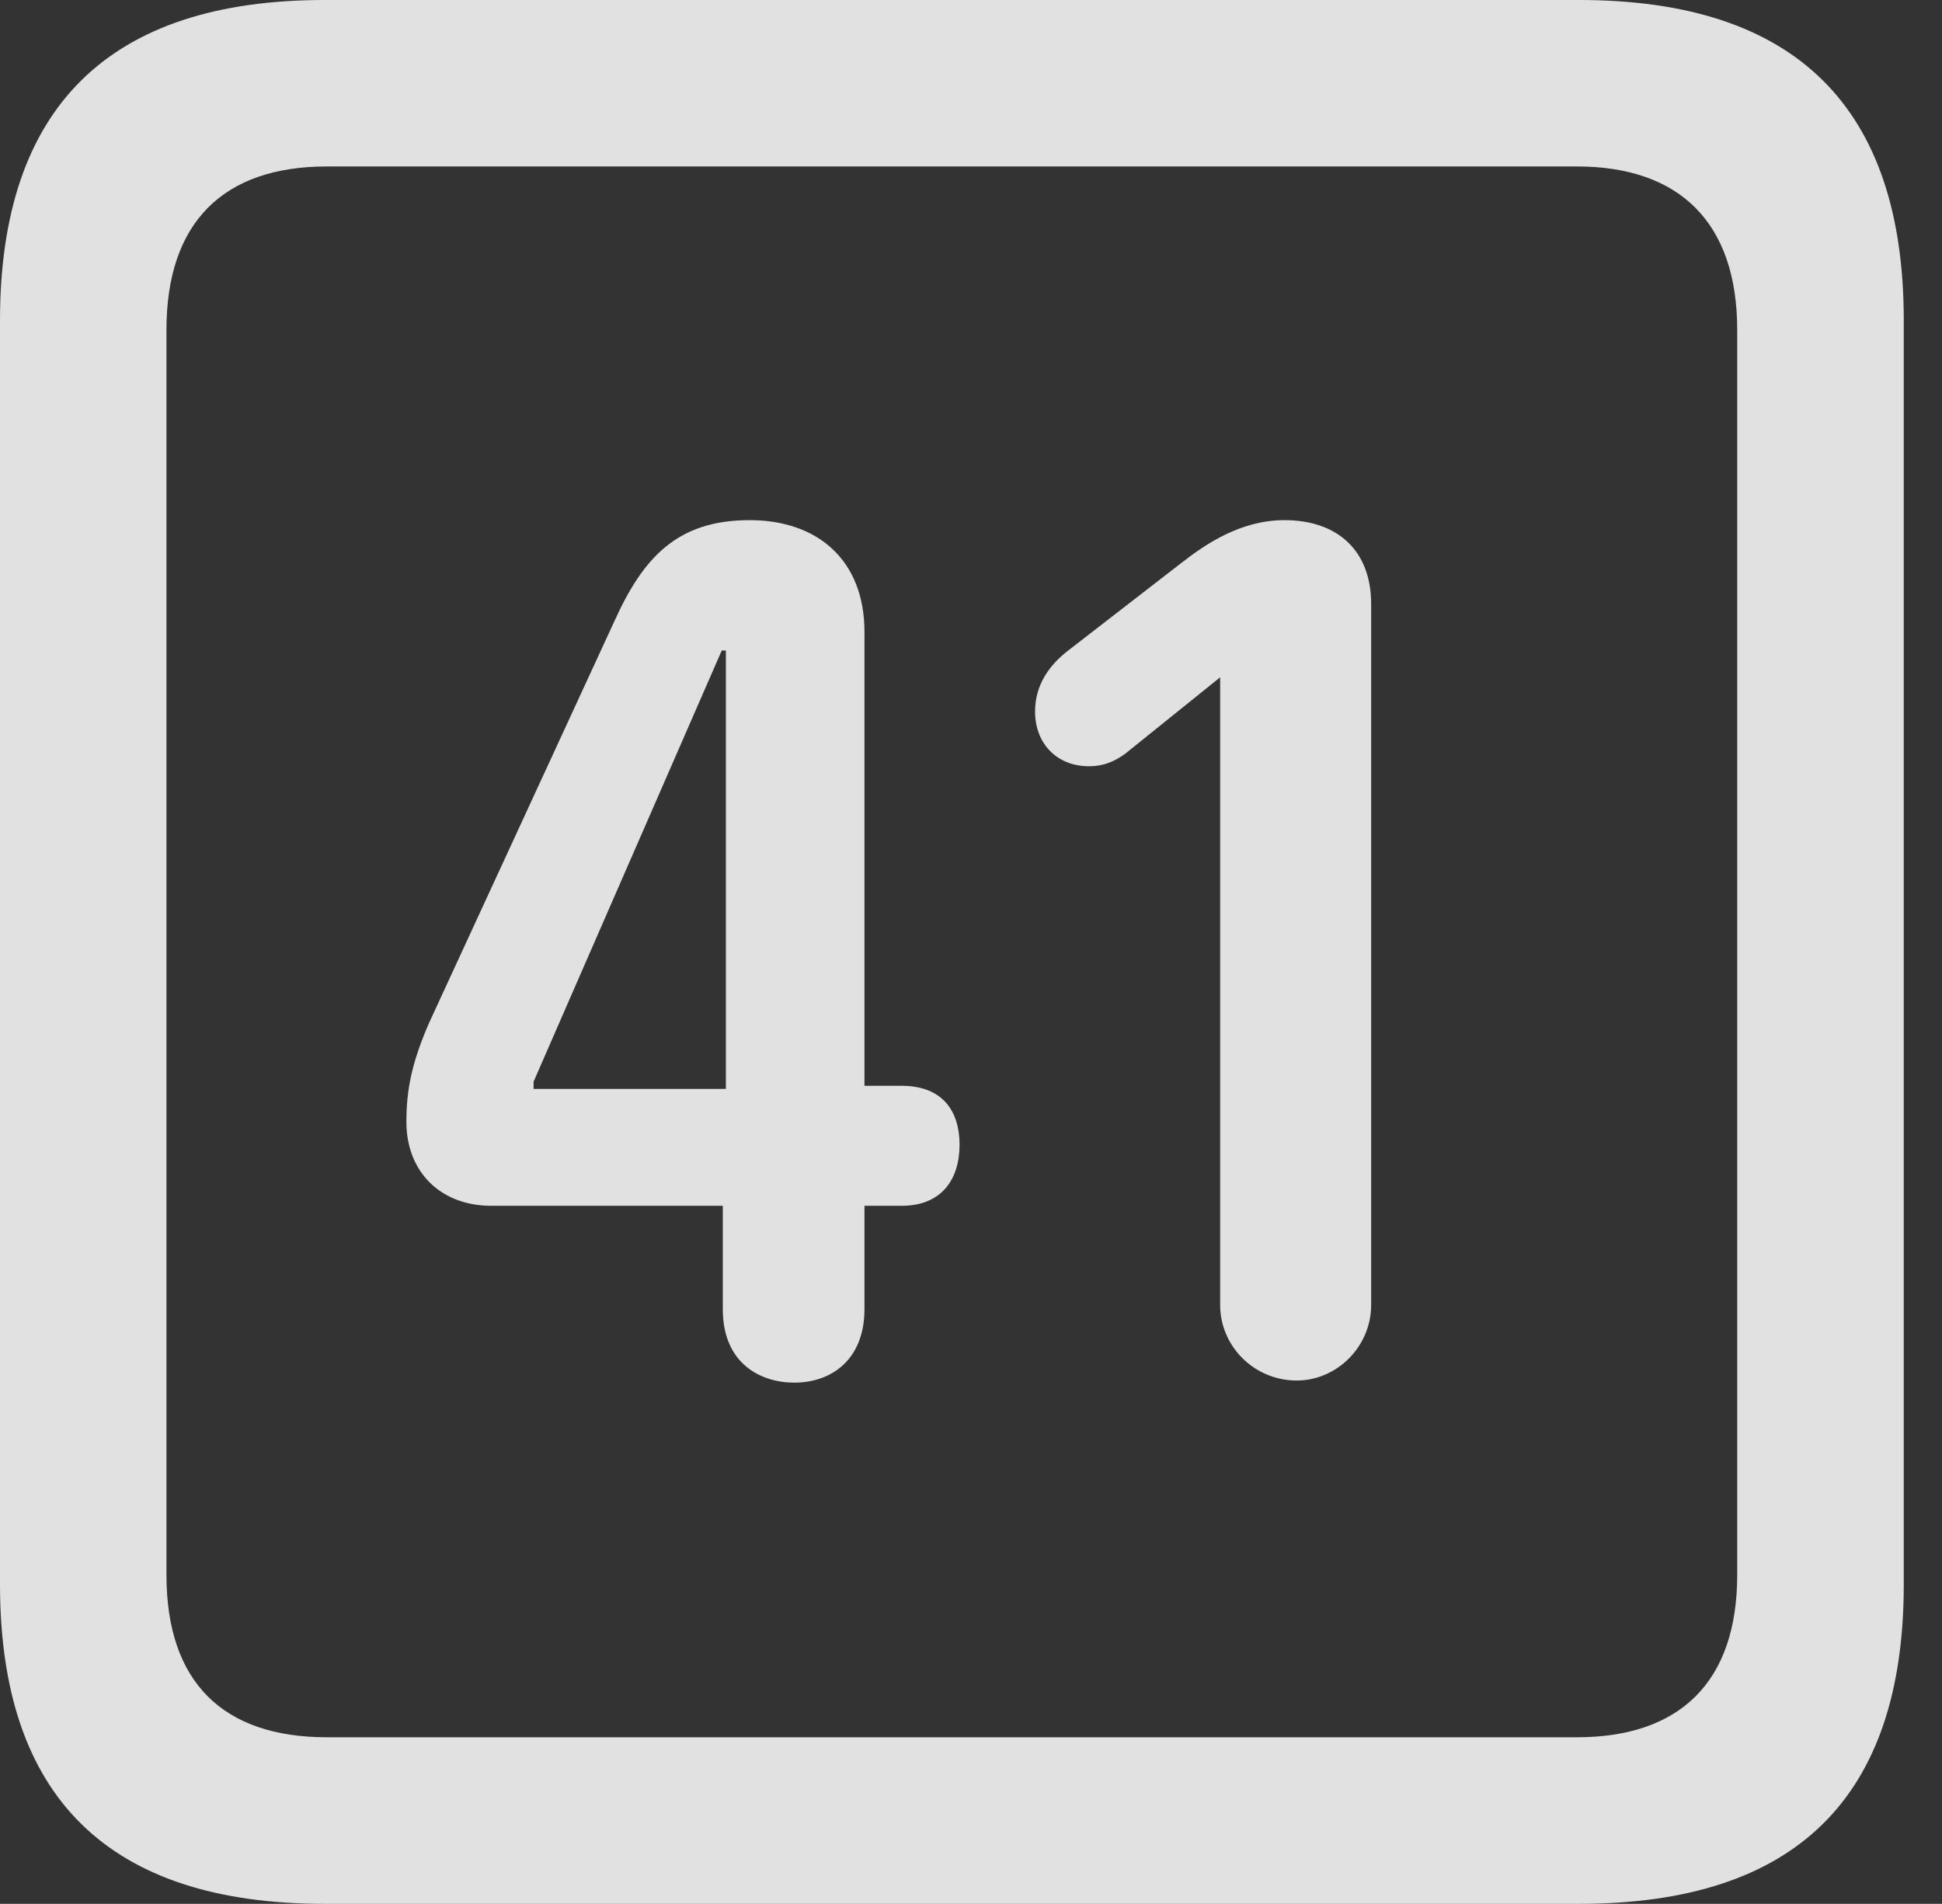 <?xml version="1.0" encoding="UTF-8"?>
<!--Generator: Apple Native CoreSVG 326-->
<!DOCTYPE svg
PUBLIC "-//W3C//DTD SVG 1.1//EN"
       "http://www.w3.org/Graphics/SVG/1.1/DTD/svg11.dtd">
<svg version="1.1" xmlns="http://www.w3.org/2000/svg" xmlns:xlink="http://www.w3.org/1999/xlink" viewBox="0 0 18.34 17.979">
 <rect x="0" y="0" width="18.34" height="17.979" fill="#333333" stroke="none"/>
 <g>
  <rect height="17.979" opacity="0" width="18.34" x="0" y="0"/>
  <path d="M3.066 17.979L14.912 17.979C16.963 17.979 17.979 16.973 17.979 14.961L17.979 3.027C17.979 1.016 16.963 0 14.912 0L3.066 0C1.025 0 0 1.016 0 3.027L0 14.961C0 16.973 1.025 17.979 3.066 17.979ZM3.086 16.406C2.109 16.406 1.572 15.889 1.572 14.873L1.572 3.115C1.572 2.1 2.109 1.572 3.086 1.572L14.893 1.572C15.859 1.572 16.406 2.1 16.406 3.115L16.406 14.873C16.406 15.889 15.859 16.406 14.893 16.406Z" fill="white" fill-opacity="0.85"/>
  <path d="M7.5 13.057C7.861 13.057 8.164 12.832 8.164 12.363L8.164 11.387L8.516 11.387C8.887 11.387 9.062 11.143 9.062 10.81C9.062 10.498 8.906 10.254 8.516 10.254L8.164 10.254L8.164 5.967C8.164 5.293 7.725 4.912 7.08 4.912C6.396 4.912 6.074 5.264 5.801 5.869L4.053 9.658C3.887 10.039 3.838 10.293 3.838 10.596C3.838 11.065 4.16 11.387 4.639 11.387L6.826 11.387L6.826 12.363C6.826 12.881 7.188 13.057 7.5 13.057ZM6.855 10.283L5.039 10.283L5.039 10.215L6.816 6.143L6.855 6.143ZM12.246 13.037C12.627 13.037 12.949 12.715 12.949 12.324L12.949 5.703C12.949 5.205 12.637 4.912 12.129 4.912C11.719 4.912 11.387 5.137 11.162 5.312L10.088 6.143C9.912 6.279 9.775 6.465 9.775 6.719C9.775 7.021 9.98 7.236 10.283 7.236C10.43 7.236 10.527 7.188 10.625 7.119L11.523 6.396L11.523 12.324C11.523 12.715 11.846 13.037 12.246 13.037Z" fill="white" fill-opacity="0.85"/>
 </g>
</svg>
